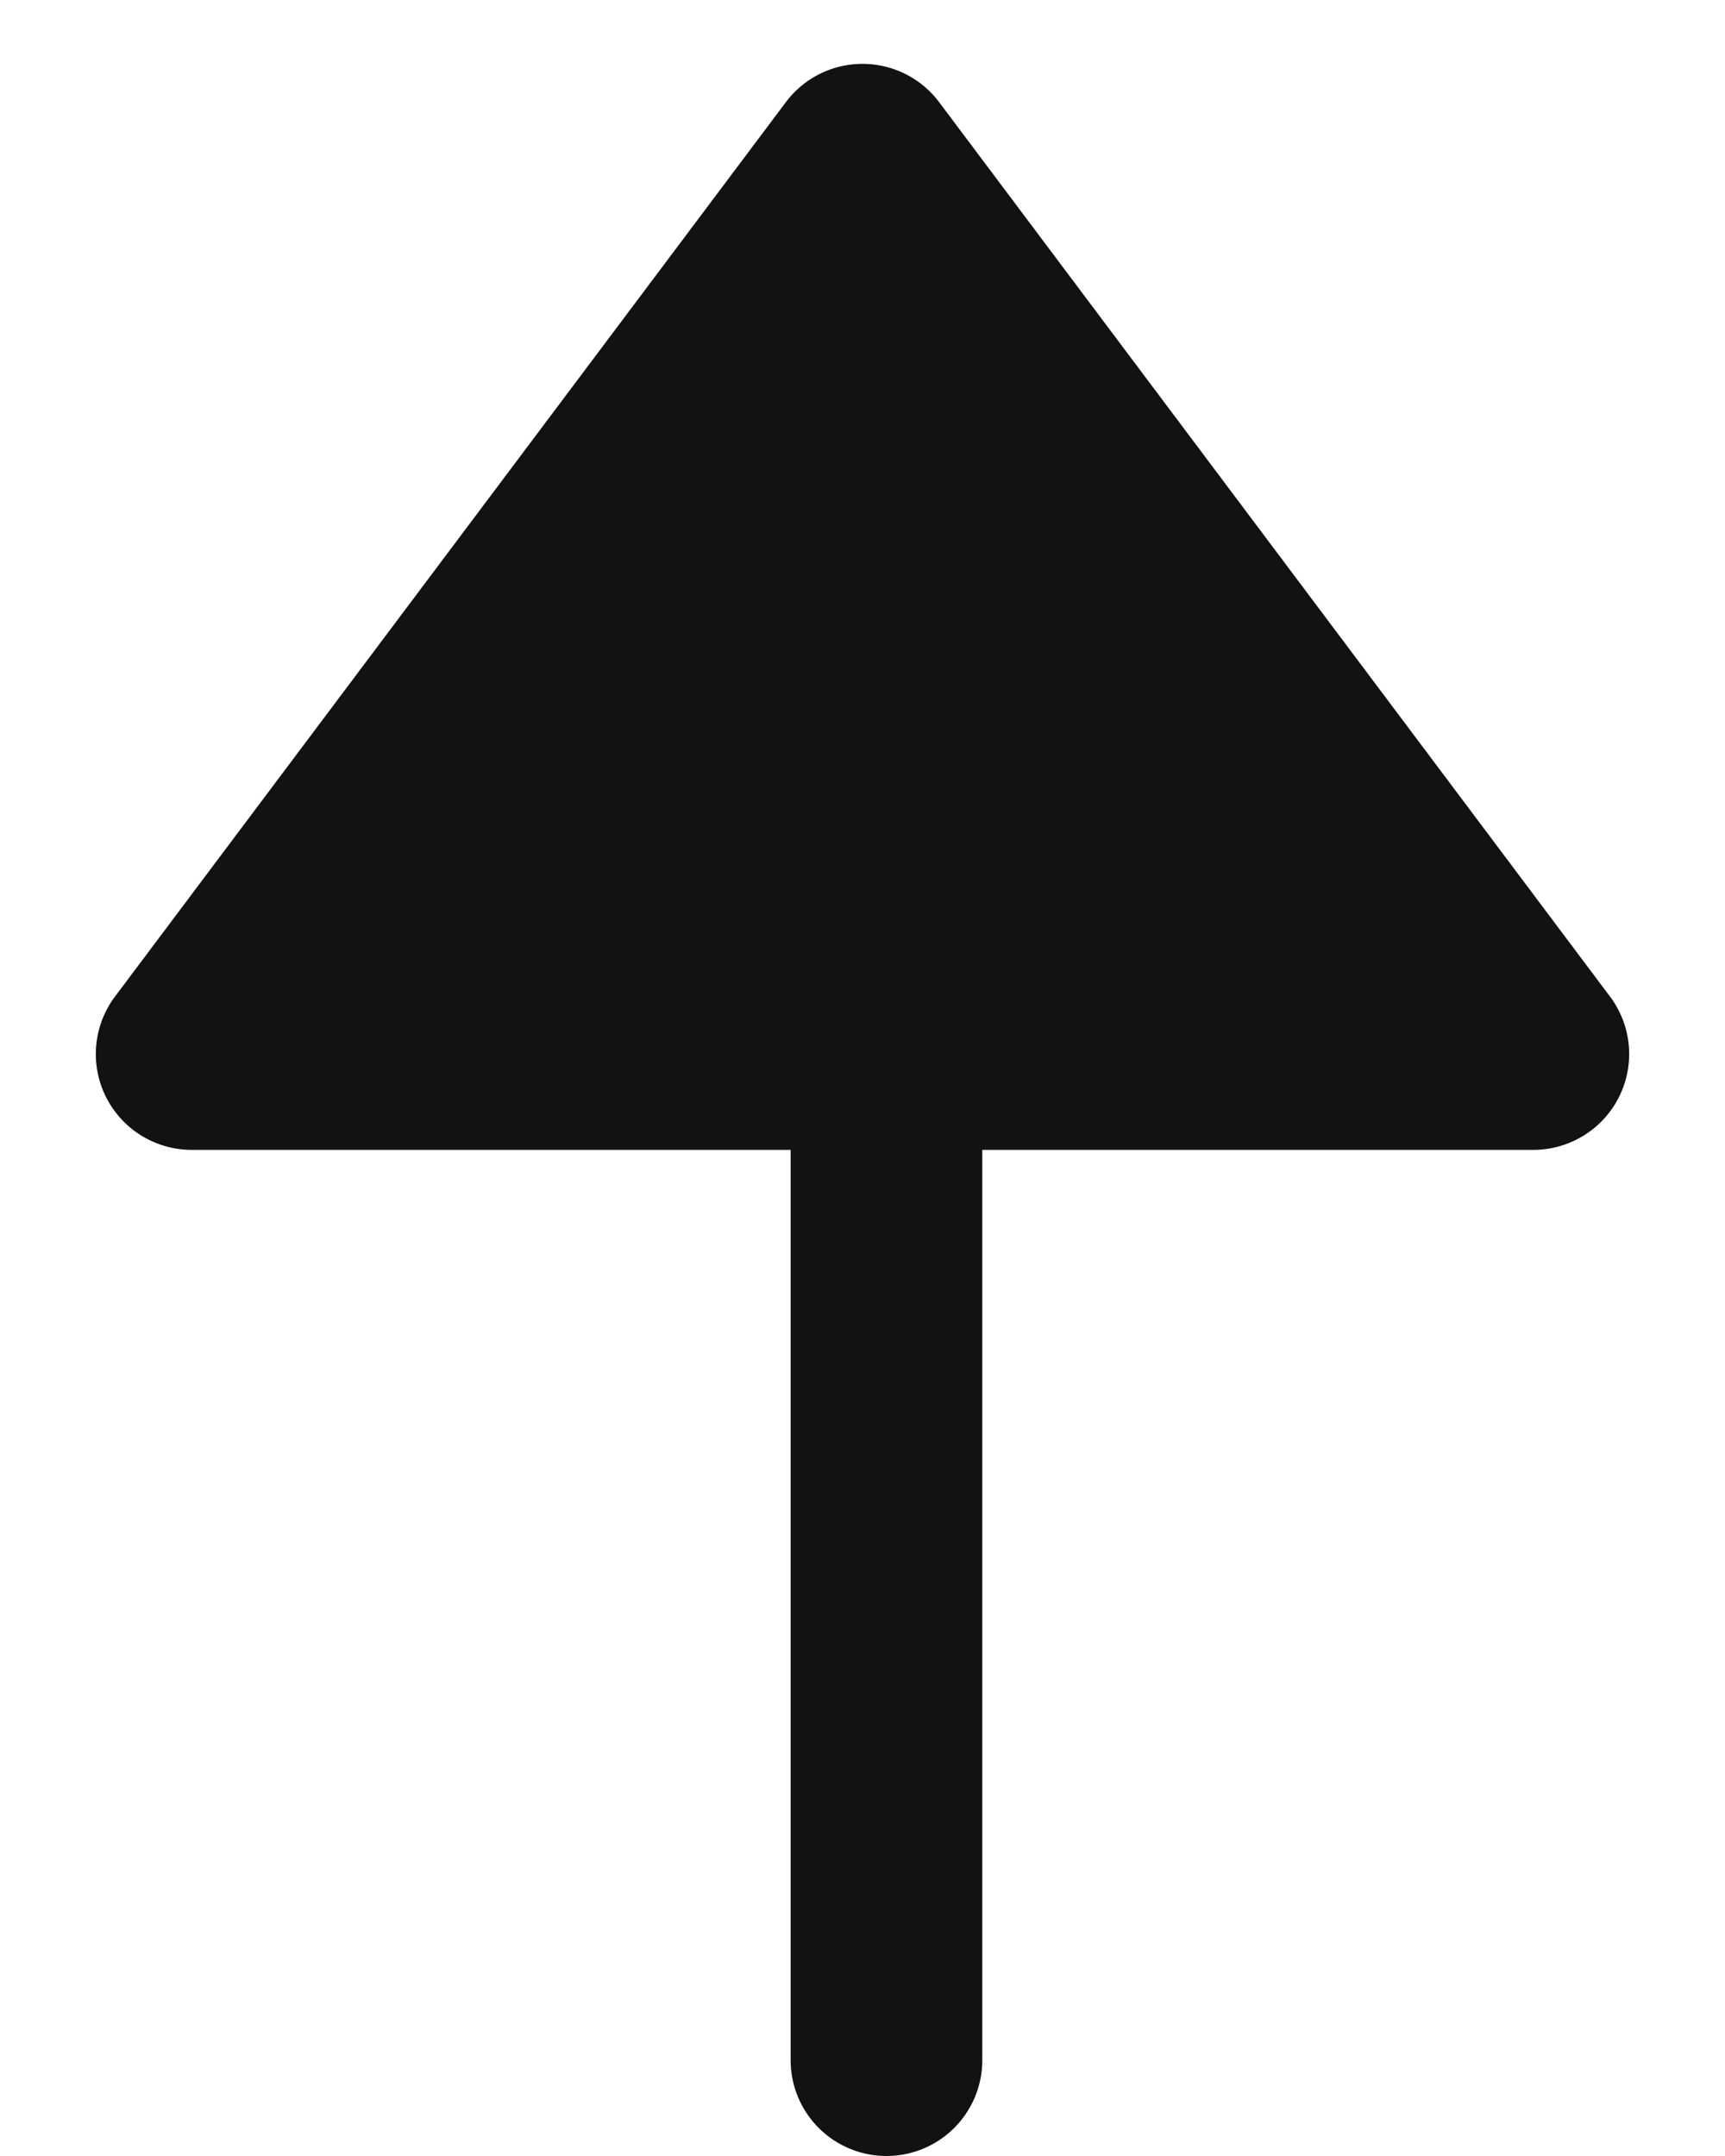 <svg xmlns="http://www.w3.org/2000/svg" width="36" height="45" viewBox="0 0 36 45"><defs><style>.a{fill:#121212;}.b{fill:none;stroke:#121212;stroke-linecap:round;stroke-width:4px;}</style></defs><path class="a" d="M16.4,2.133a2,2,0,0,1,3.2,0L33.6,20.8A2,2,0,0,1,32,24H4a2,2,0,0,1-1.6-3.2Z"/><line class="b" y1="19" transform="translate(18.5 24)"/></svg>